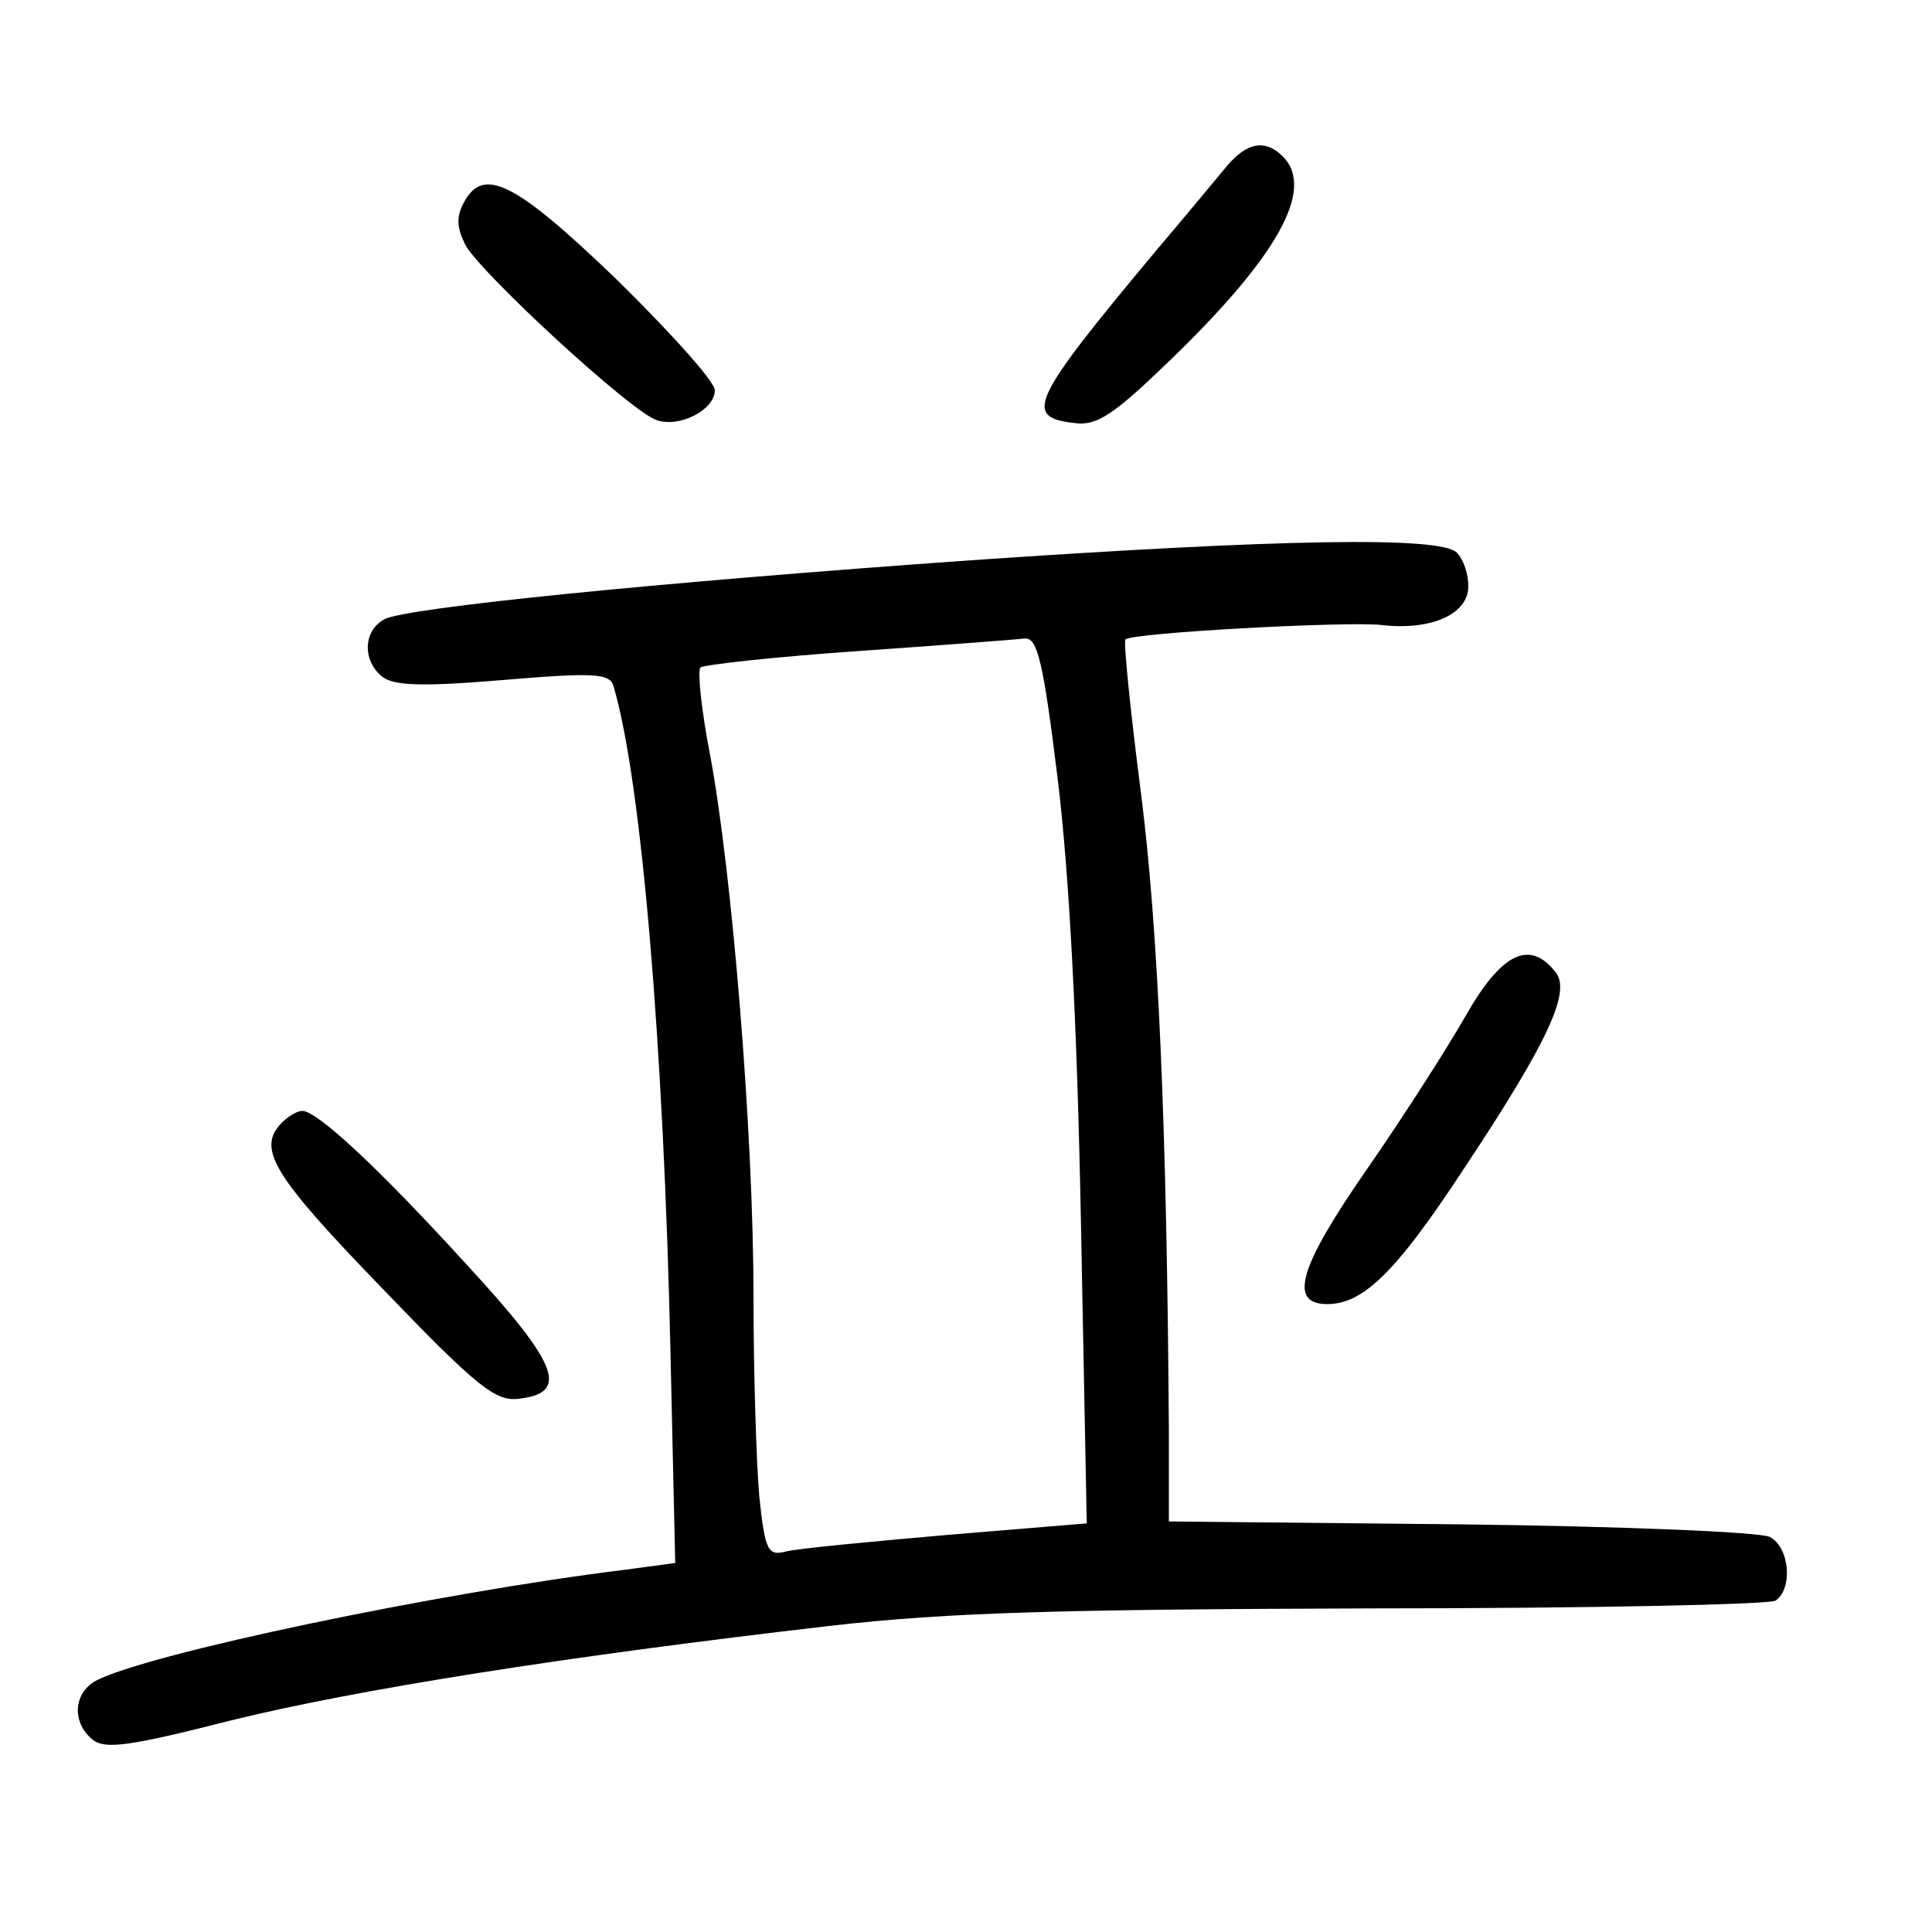 <?xml version="1.0"?>
<svg xmlns="http://www.w3.org/2000/svg" height="200pt" preserveAspectRatio="xMidYMid meet" viewBox="0 0 200 200" width="200pt">
  <g transform="matrix(.1 0 0 -.1 0 200)">
    <path d="m1270 1828c-11-13-43-52-72-86-132-158-139-174-85-180 22-3 40 9 93 60 116 111 156 182 122 216-18 18-37 15-58-10z"/>
    <path d="m480 1790c-8-15-7-26 2-44 17-30 172-173 198-181 24-8 60 11 60 31 0 9-46 60-102 115-106 102-138 117-158 79z"/>
    <path d="m1005 1420c-325-23-584-49-607-61-22-12-23-42-3-59 12-10 41-11 125-4 95 8 111 7 115-6 29-97 52-373 59-687l5-221-52-7c-195-24-495-87-548-115-23-13-25-43-3-61 13-10 37-7 143 20 130 32 344 66 621 98 122 14 240 17 560 18 223 0 411 4 418 8 18 12 15 55-6 66-10 5-151 11-320 13l-302 3v95c-2 310-11 520-29 660-11 85-18 156-16 158 6 7 230 19 265 15 51-6 90 11 90 40 0 13-5 28-12 35-17 17-183 14-503-8zm90-227c12-99 20-252 24-459l6-311-145-12c-80-7-154-14-166-17-19-5-22 0-28 57-3 34-6 128-6 208 0 167-22 437-45 560-9 46-13 86-10 90 4 3 77 11 163 17s164 12 173 13c13 1 19-24 34-146z"/>
    <path d="m1517 948c-20-35-65-105-101-157-71-102-83-141-42-141 37 0 71 33 140 138 89 134 113 186 96 206-27 34-56 19-93-46z"/>
    <path d="m292 838c-27-27-9-55 103-171 99-103 118-118 142-115 53 6 41 36-54 139-93 102-155 159-170 159-5 0-14-5-21-12z"/>
  </g>
</svg>
